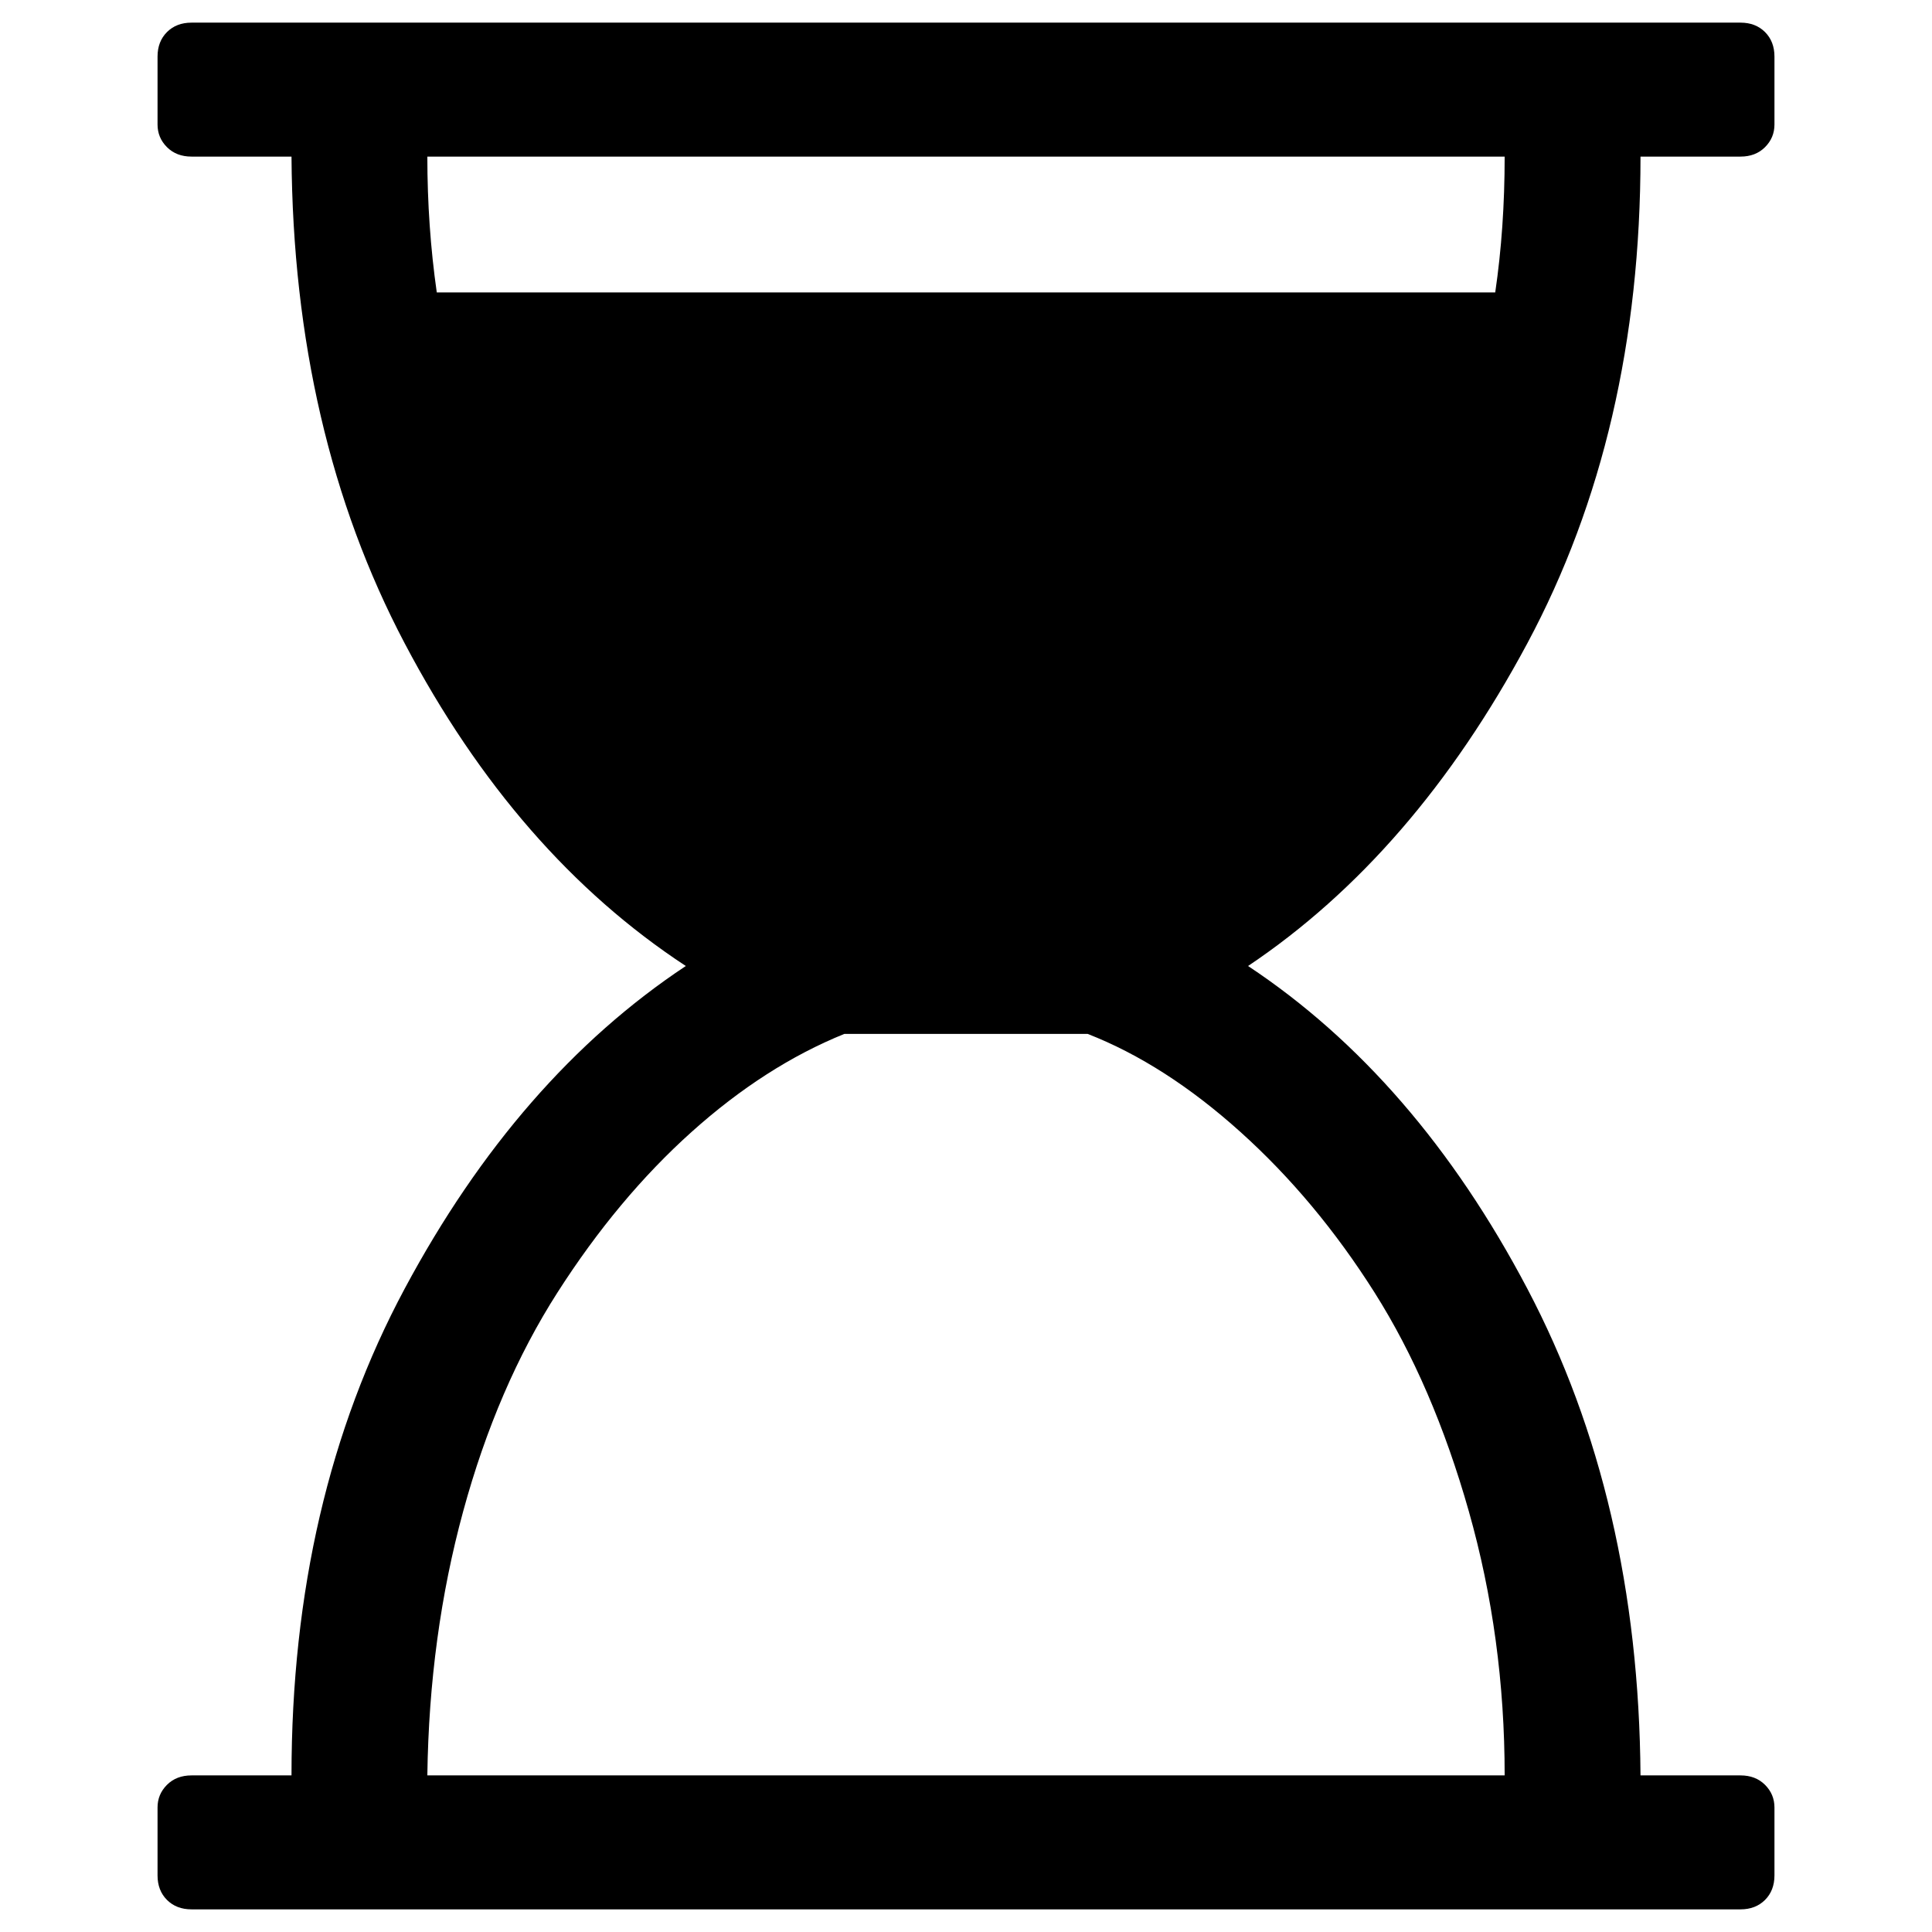 <svg xmlns="http://www.w3.org/2000/svg" width="1024" height="1024"><path d="M869.5 83q0 146-60 258t-148 171q89 59 148 171t60 258h53q8 0 13 5t5 12v36q0 8-5 13t-13 5h-821q-8 0-13-5t-5-13v-36q0-7 5-12t13-5h53q0-146 60-258t149-171q-90-59-149-171t-60-258h-53q-8 0-13-5t-5-12V30q0-8 5-13t13-5h821q8 0 13 5t5 13v36q0 7-5 12t-13 5h-53zm-72 0h-571q0 37 5 72h561q5-34 5-72zm0 858q0-73-19-140t-50-116q-31-49-71-85t-81-52h-129q-42 17-81 52t-71 85q-32 50-50 116t-19 140h571z" fill="currentColor"/></svg>